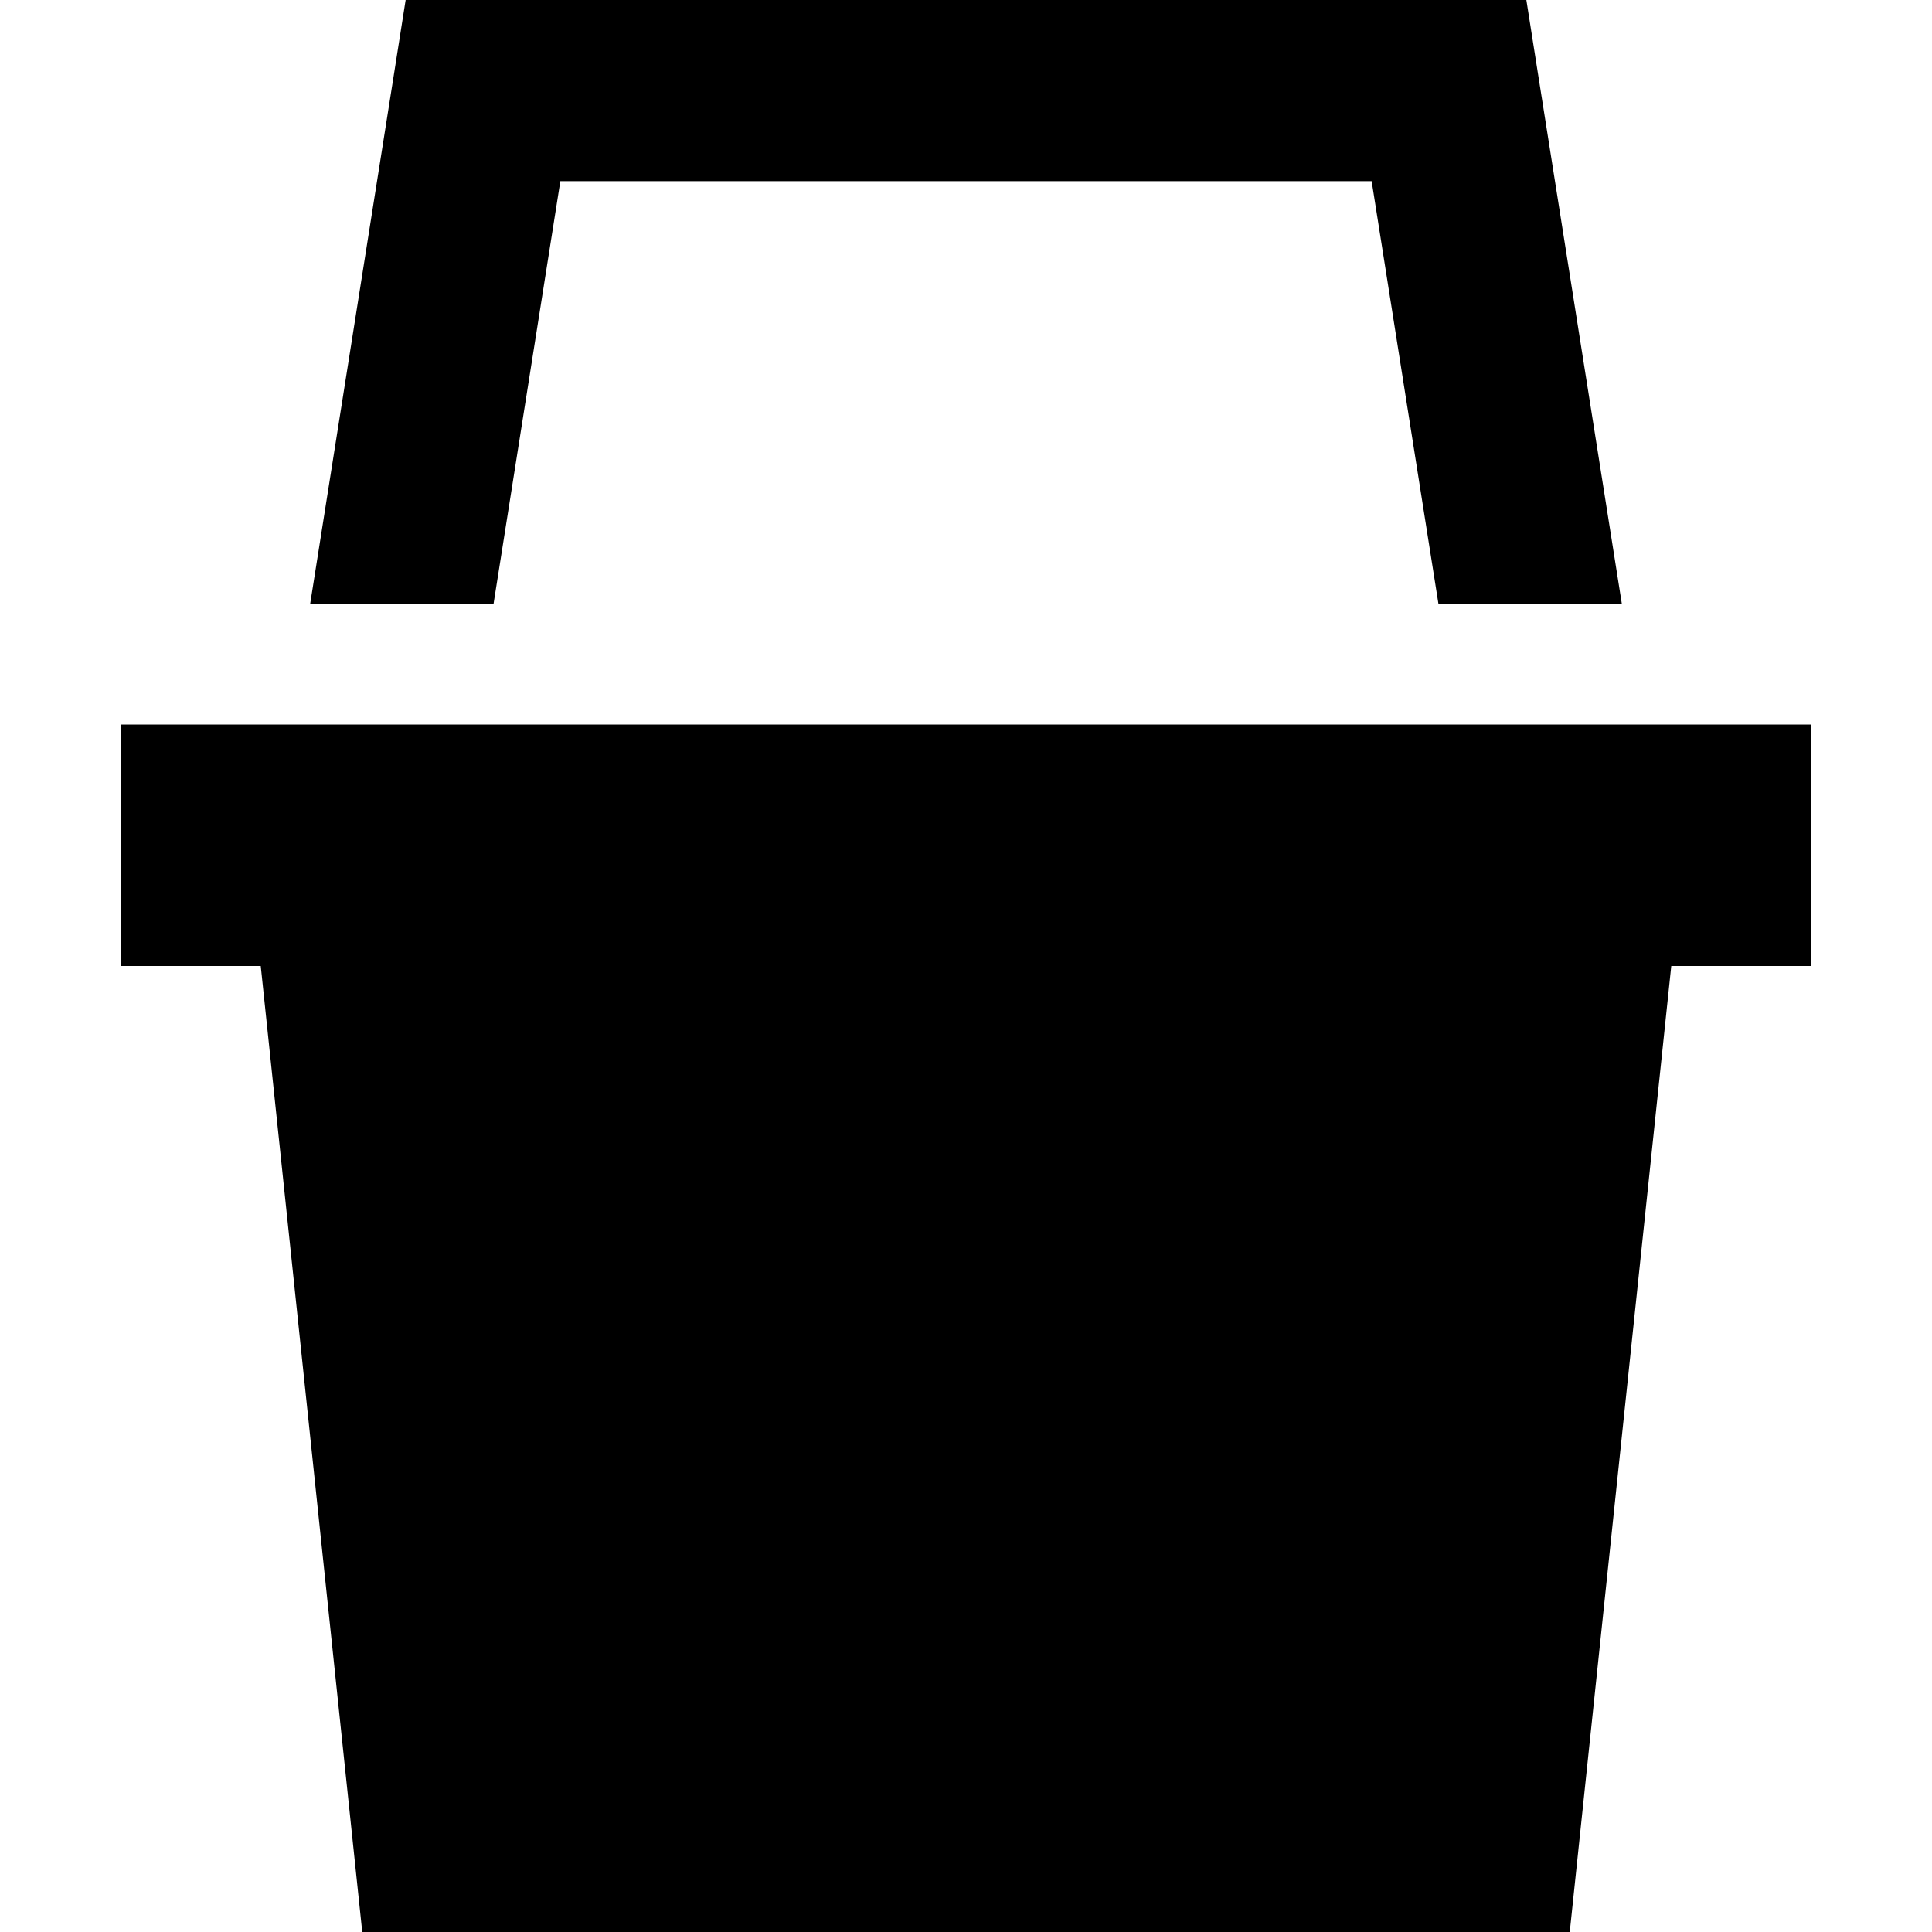 <svg xmlns="http://www.w3.org/2000/svg" width="24" height="24" viewBox="0 0 448 512">
    <path d="M75.5 0L96 0 352 0l20.5 0 3.2 20.3L397.8 160l-48.6 0L331.5 48l-215 0L98.8 160l-48.6 0L72.3 20.3 75.5 0zM0 192l448 0 0 64-37.1 0L384 512 64 512 37.1 256 0 256l0-64z"/>
</svg>